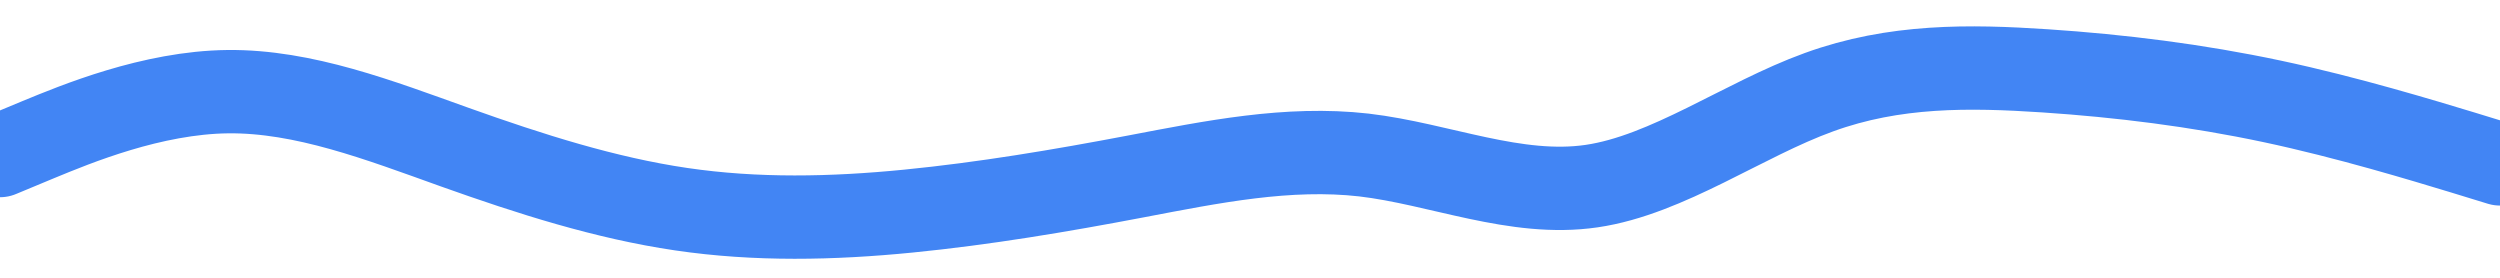 <svg id="visual" viewBox="0 0 900 100" width="900" height="100" xmlns="http://www.w3.org/2000/svg" xmlns:xlink="http://www.w3.org/1999/xlink" version="1.1"><path d="M0 56L13.7 50.3C27.3 44.7 54.7 33.3 82 33C109.3 32.7 136.7 43.3 163.8 53C191 62.7 218 71.3 245.2 75.3C272.3 79.3 299.7 78.7 327 76C354.3 73.3 381.7 68.7 409 63.5C436.3 58.3 463.7 52.7 491 55.8C518.3 59 545.7 71 573 67C600.3 63 627.7 43 654.8 33.2C682 23.3 709 23.7 736.2 25.5C763.3 27.3 790.7 30.7 818 36.5C845.3 42.3 872.7 50.7 886.3 54.8L900 59" fill="none" stroke-linecap="round" stroke-linejoin="miter" stroke="#4285f4" stroke-width="30"></path></svg>